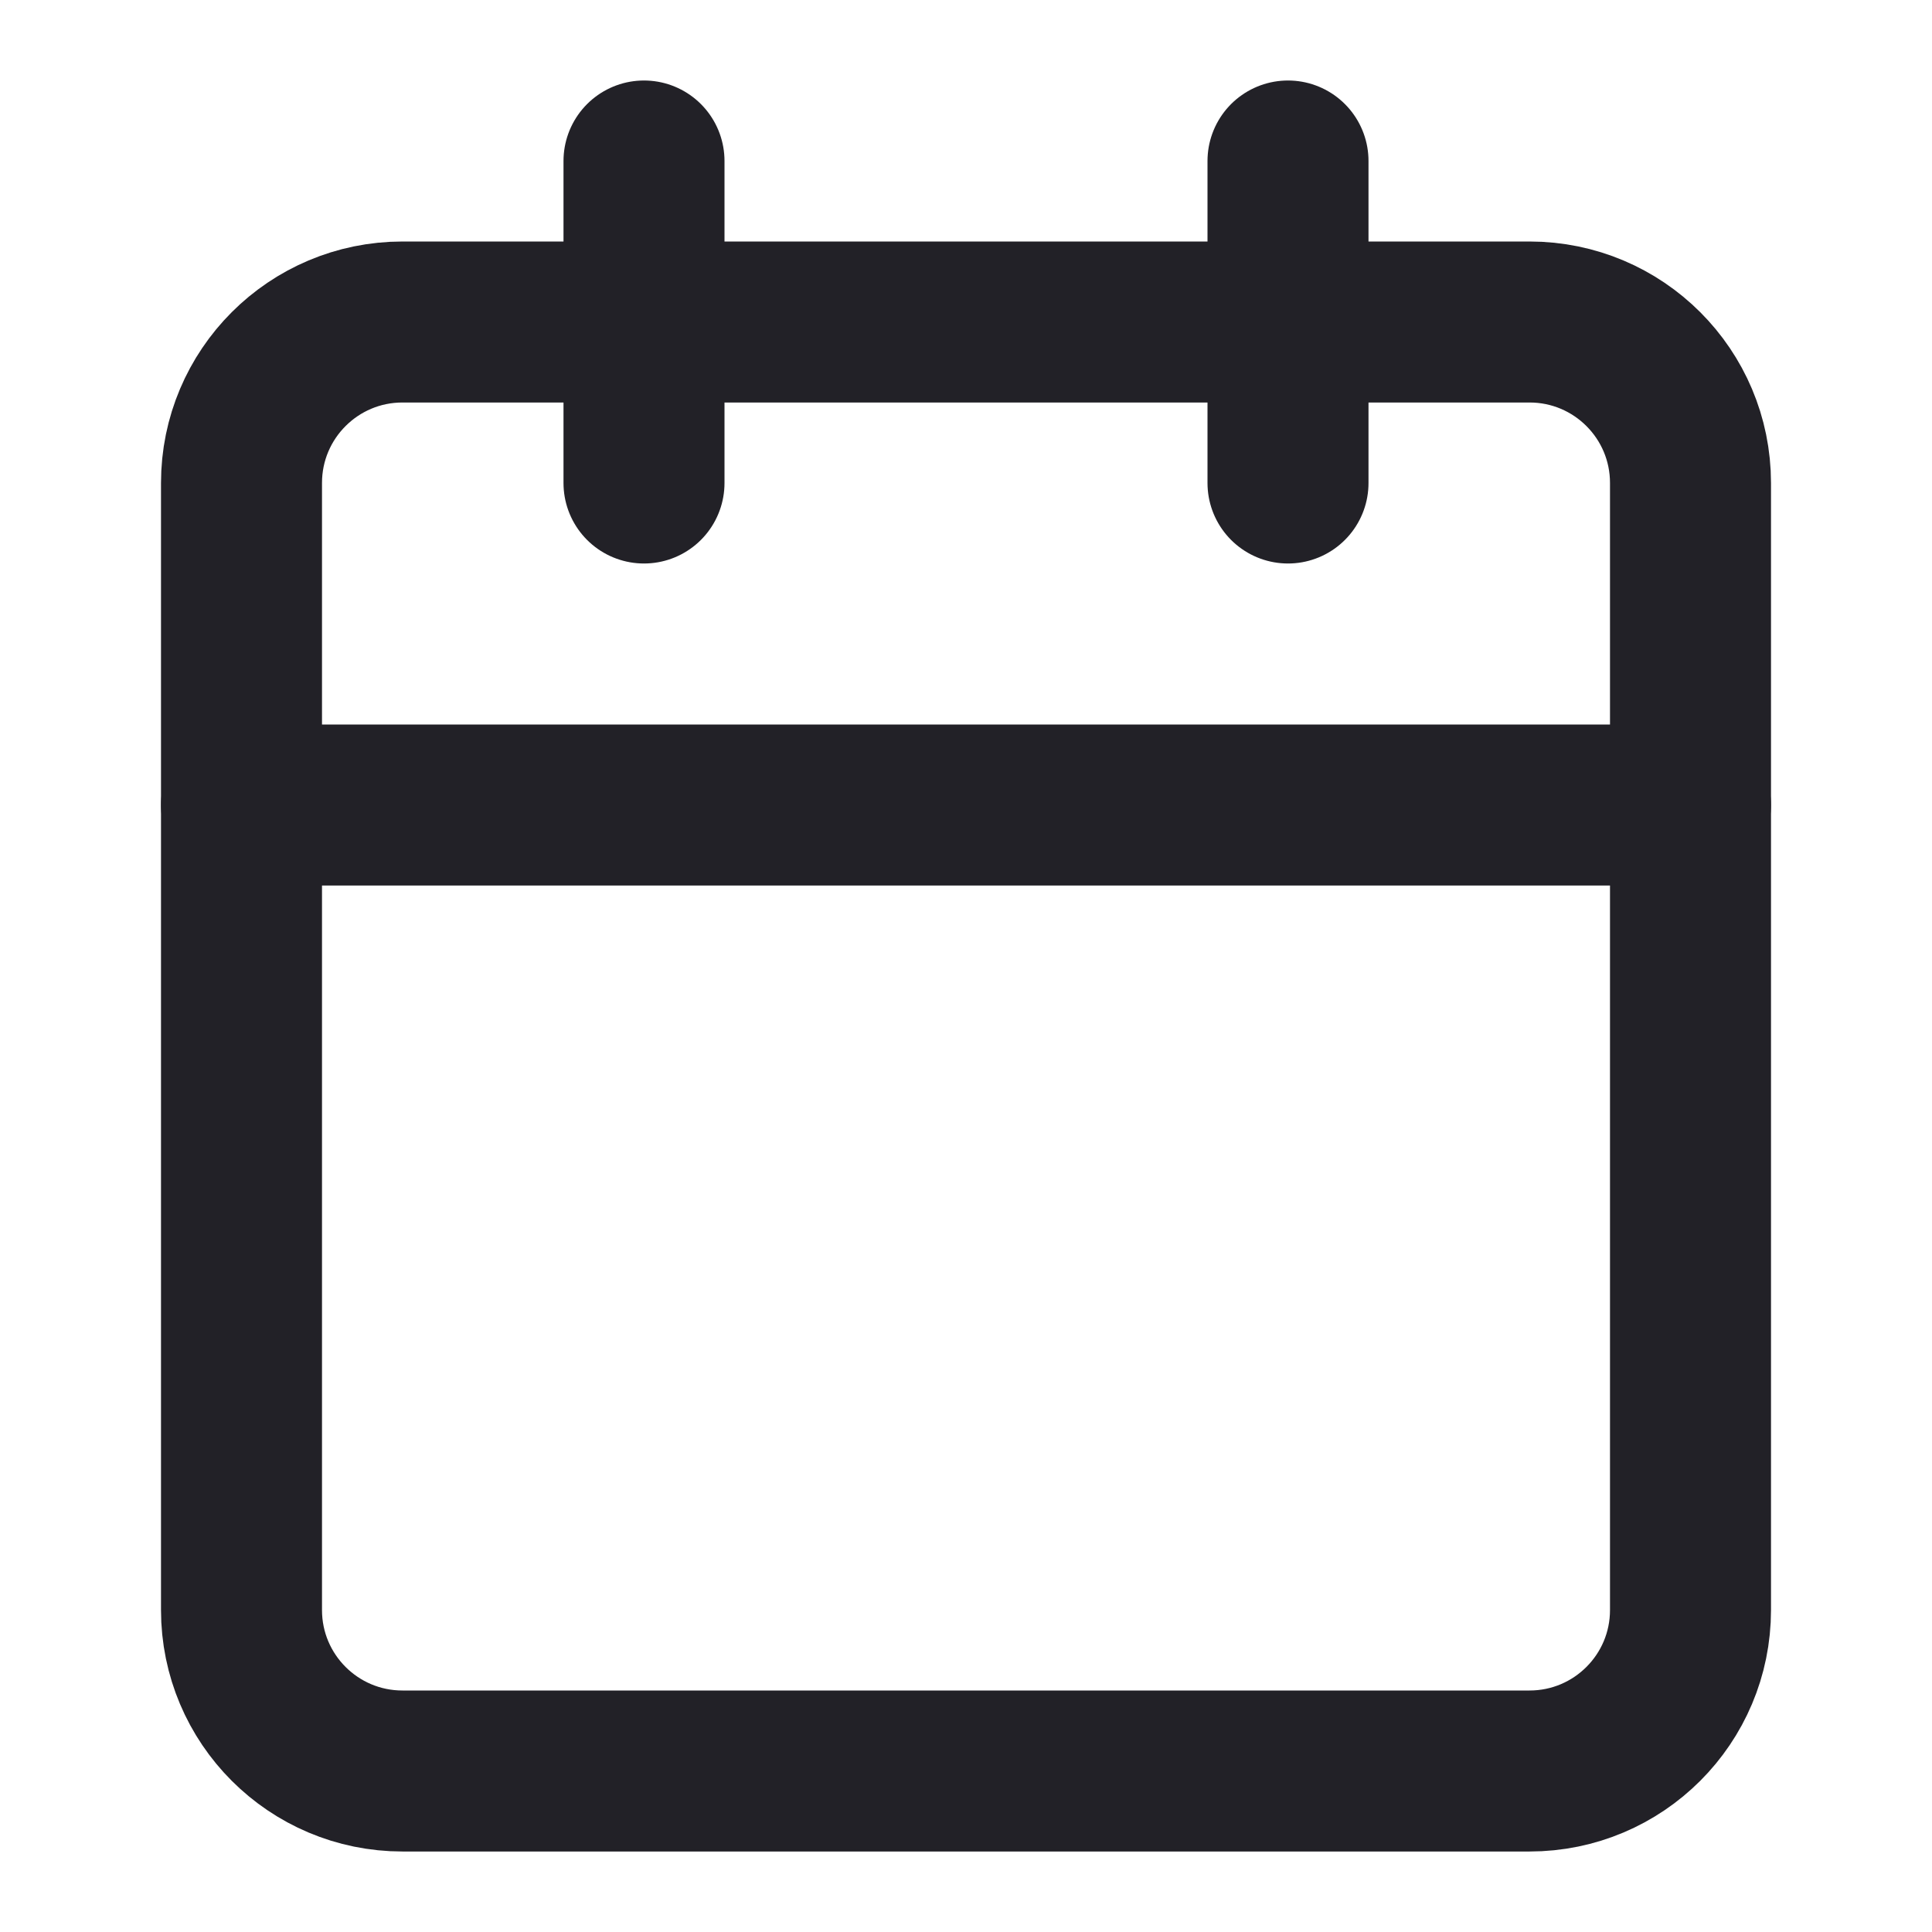 <svg width="24" height="24" viewBox="0 0 24 24" fill="none" xmlns="http://www.w3.org/2000/svg">
<path d="M19 4H5C3.895 4 3 4.895 3 6V20C3 21.105 3.895 22 5 22H19C20.105 22 21 21.105 21 20V6C21 4.895 20.105 4 19 4Z" stroke="#222127" stroke-width="2" stroke-linecap="round" stroke-linejoin="round"/>
<path d="M16 2V6" stroke="#222127" stroke-width="2" stroke-linecap="round" stroke-linejoin="round"/>
<path d="M8 2V6" stroke="#222127" stroke-width="2" stroke-linecap="round" stroke-linejoin="round"/>
<path d="M3 10H21" stroke="#222127" stroke-width="2" stroke-linecap="round" stroke-linejoin="round"/>
</svg>
